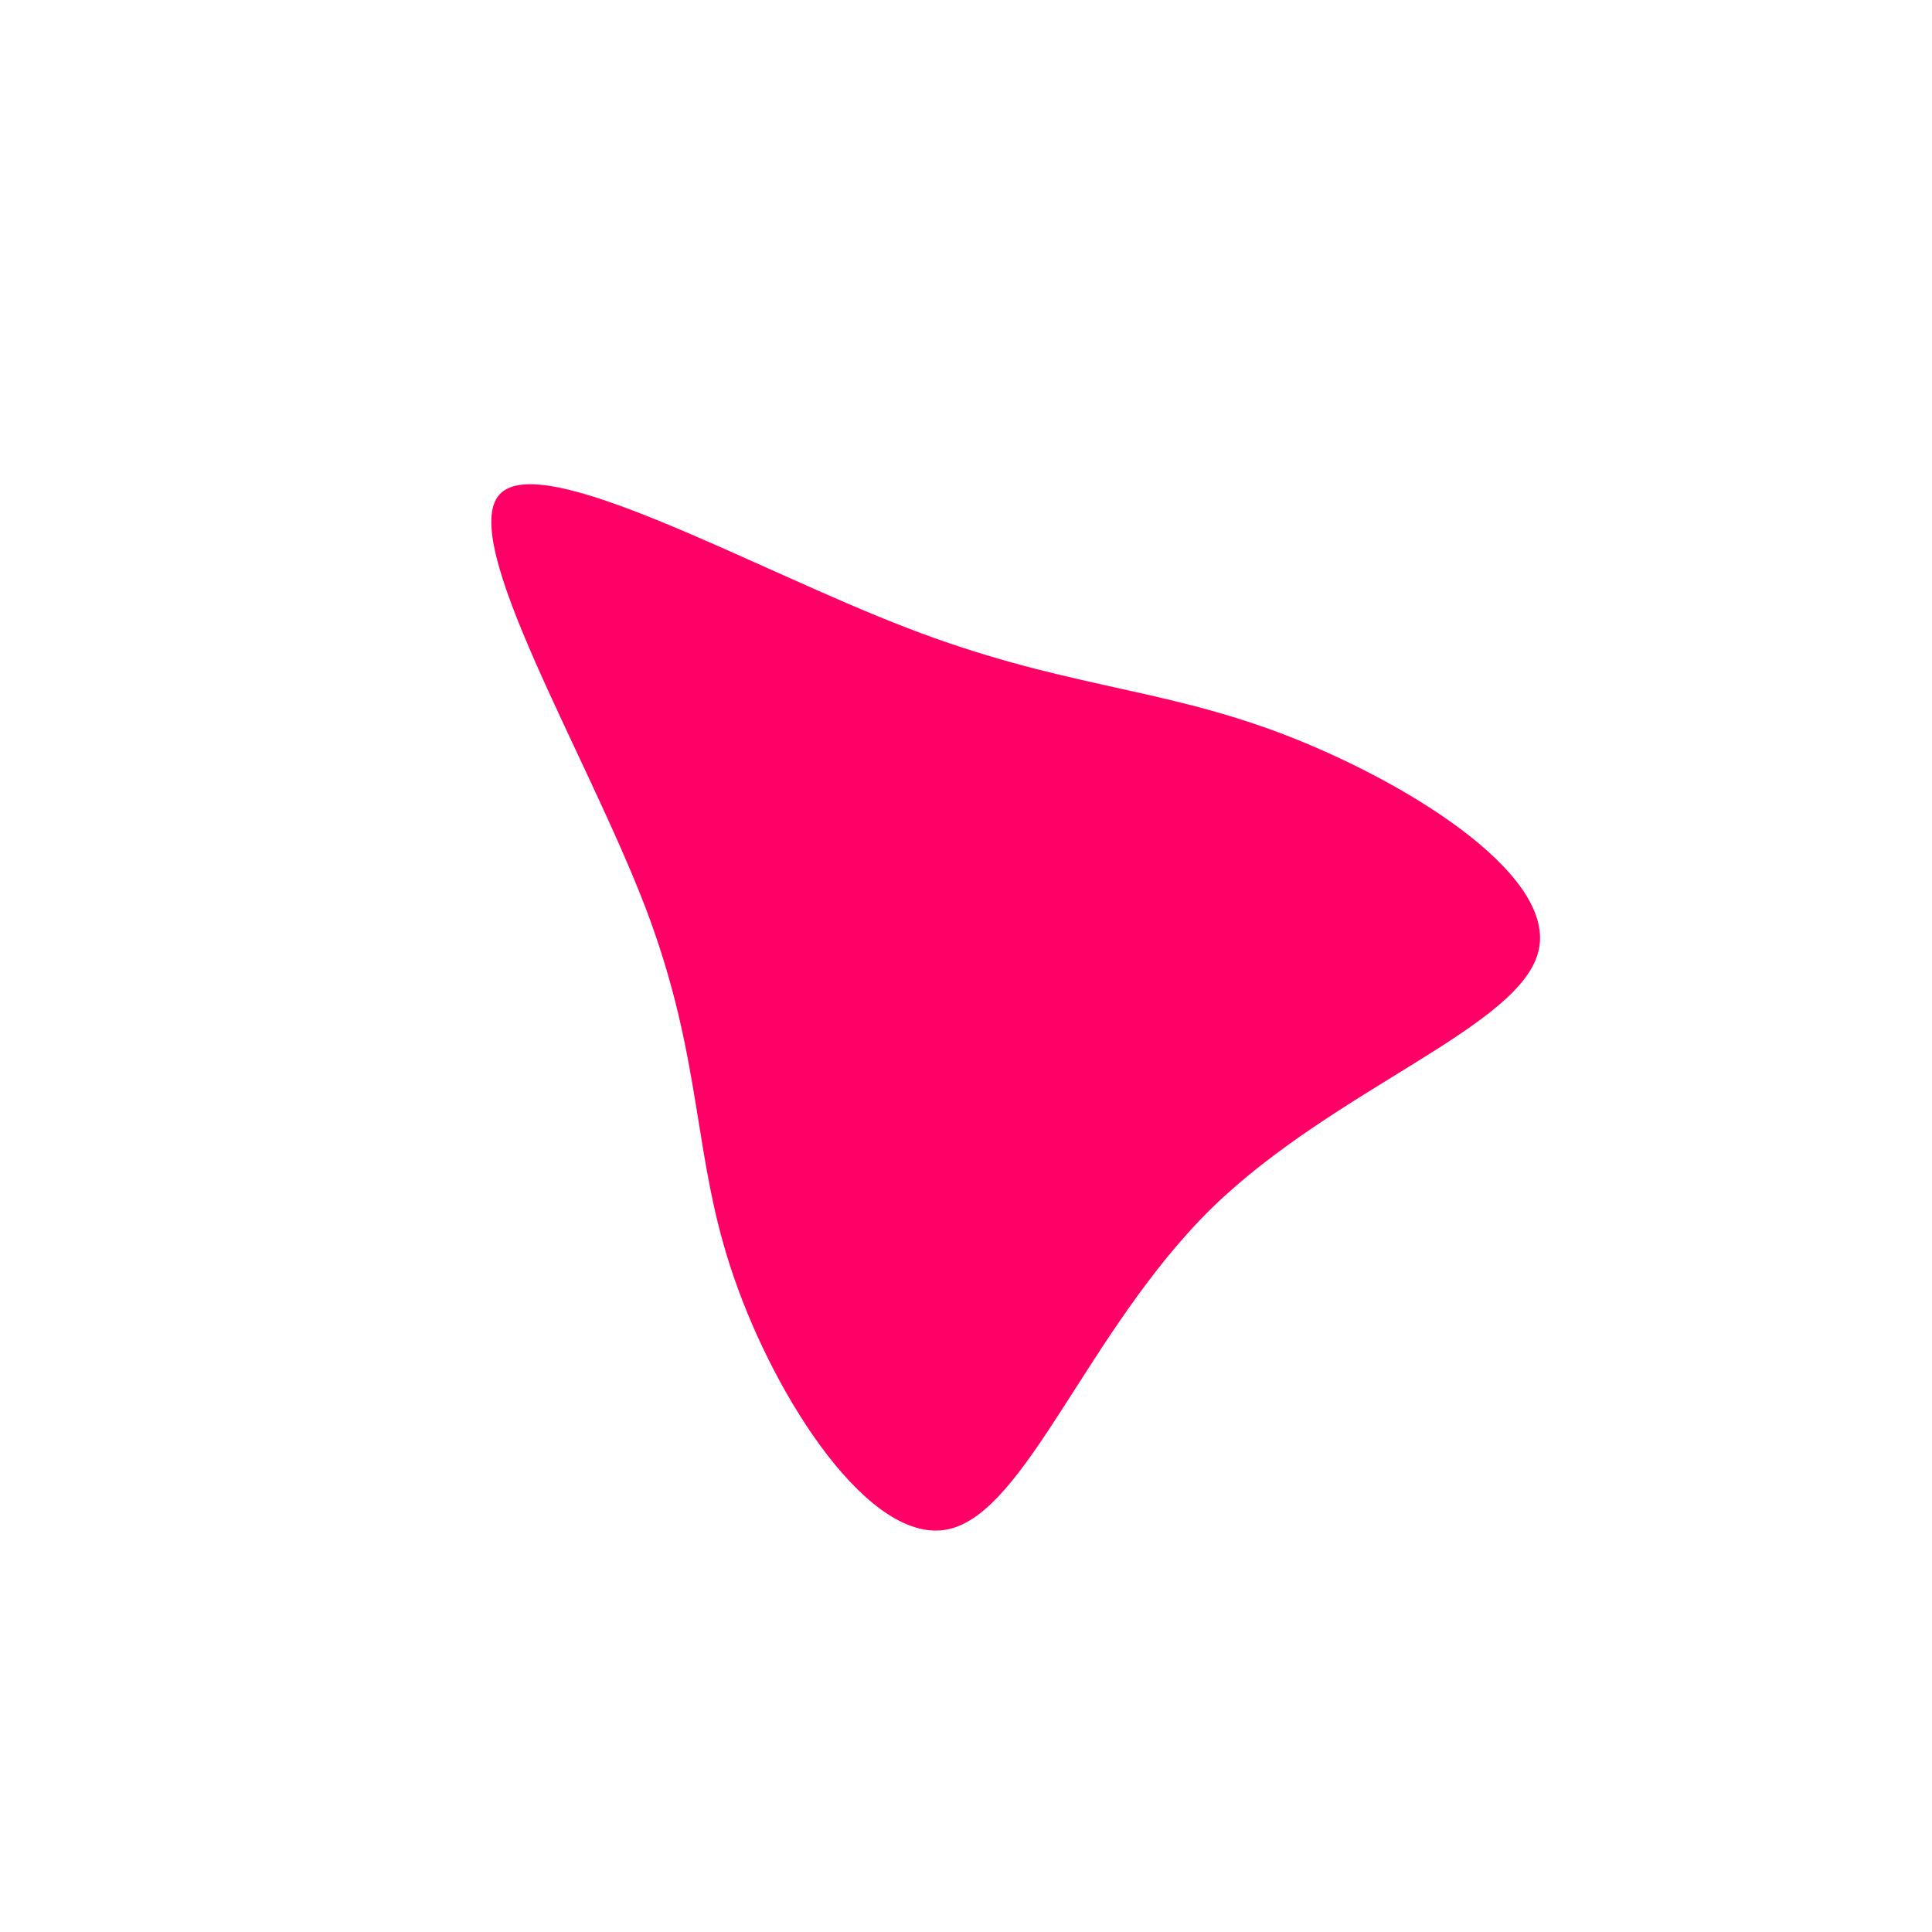 <?xml version="1.0" standalone="no"?>
<svg viewBox="0 0 200 200" xmlns="http://www.w3.org/2000/svg">
  <path fill="#FF0066" d="M32.3,-24.2C45.1,-19.4,61,-9.7,59.3,-1.7C57.6,6.3,38.2,12.6,25.4,25.1C12.6,37.7,6.3,56.5,-1.8,58.3C-9.9,60.1,-19.7,44.8,-24,32.3C-28.4,19.7,-27.1,9.9,-33.2,-6.1C-39.3,-22,-52.6,-44,-48.3,-48.8C-44,-53.6,-22,-41.1,-6.1,-35C9.7,-28.9,19.4,-29,32.3,-24.2Z" transform="translate(100 100)" />
</svg>
